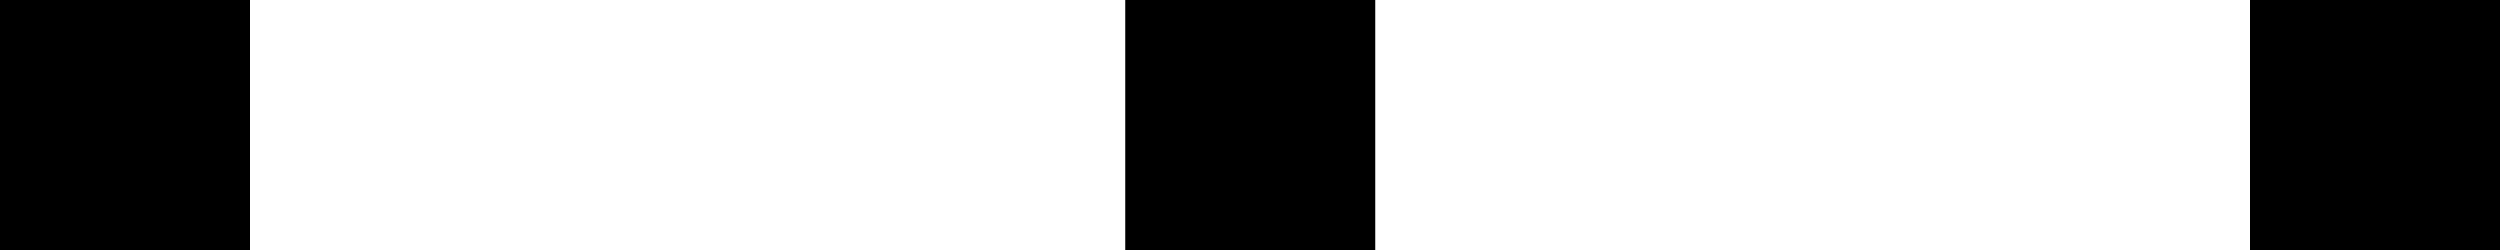 <svg xmlns="http://www.w3.org/2000/svg" width="50" height="5" viewBox="0 0 50 5">
  <g id="그룹_33" data-name="그룹 33" transform="translate(-934.679 -540.027)">
    <rect id="사각형_35" data-name="사각형 35" width="5" height="5" transform="translate(957.184 540.027)"/>
    <rect id="사각형_36" data-name="사각형 36" width="5" height="5" transform="translate(979.679 540.027)"/>
    <rect id="사각형_37" data-name="사각형 37" width="5" height="5" transform="translate(934.679 540.027)"/>
  </g>
</svg>
